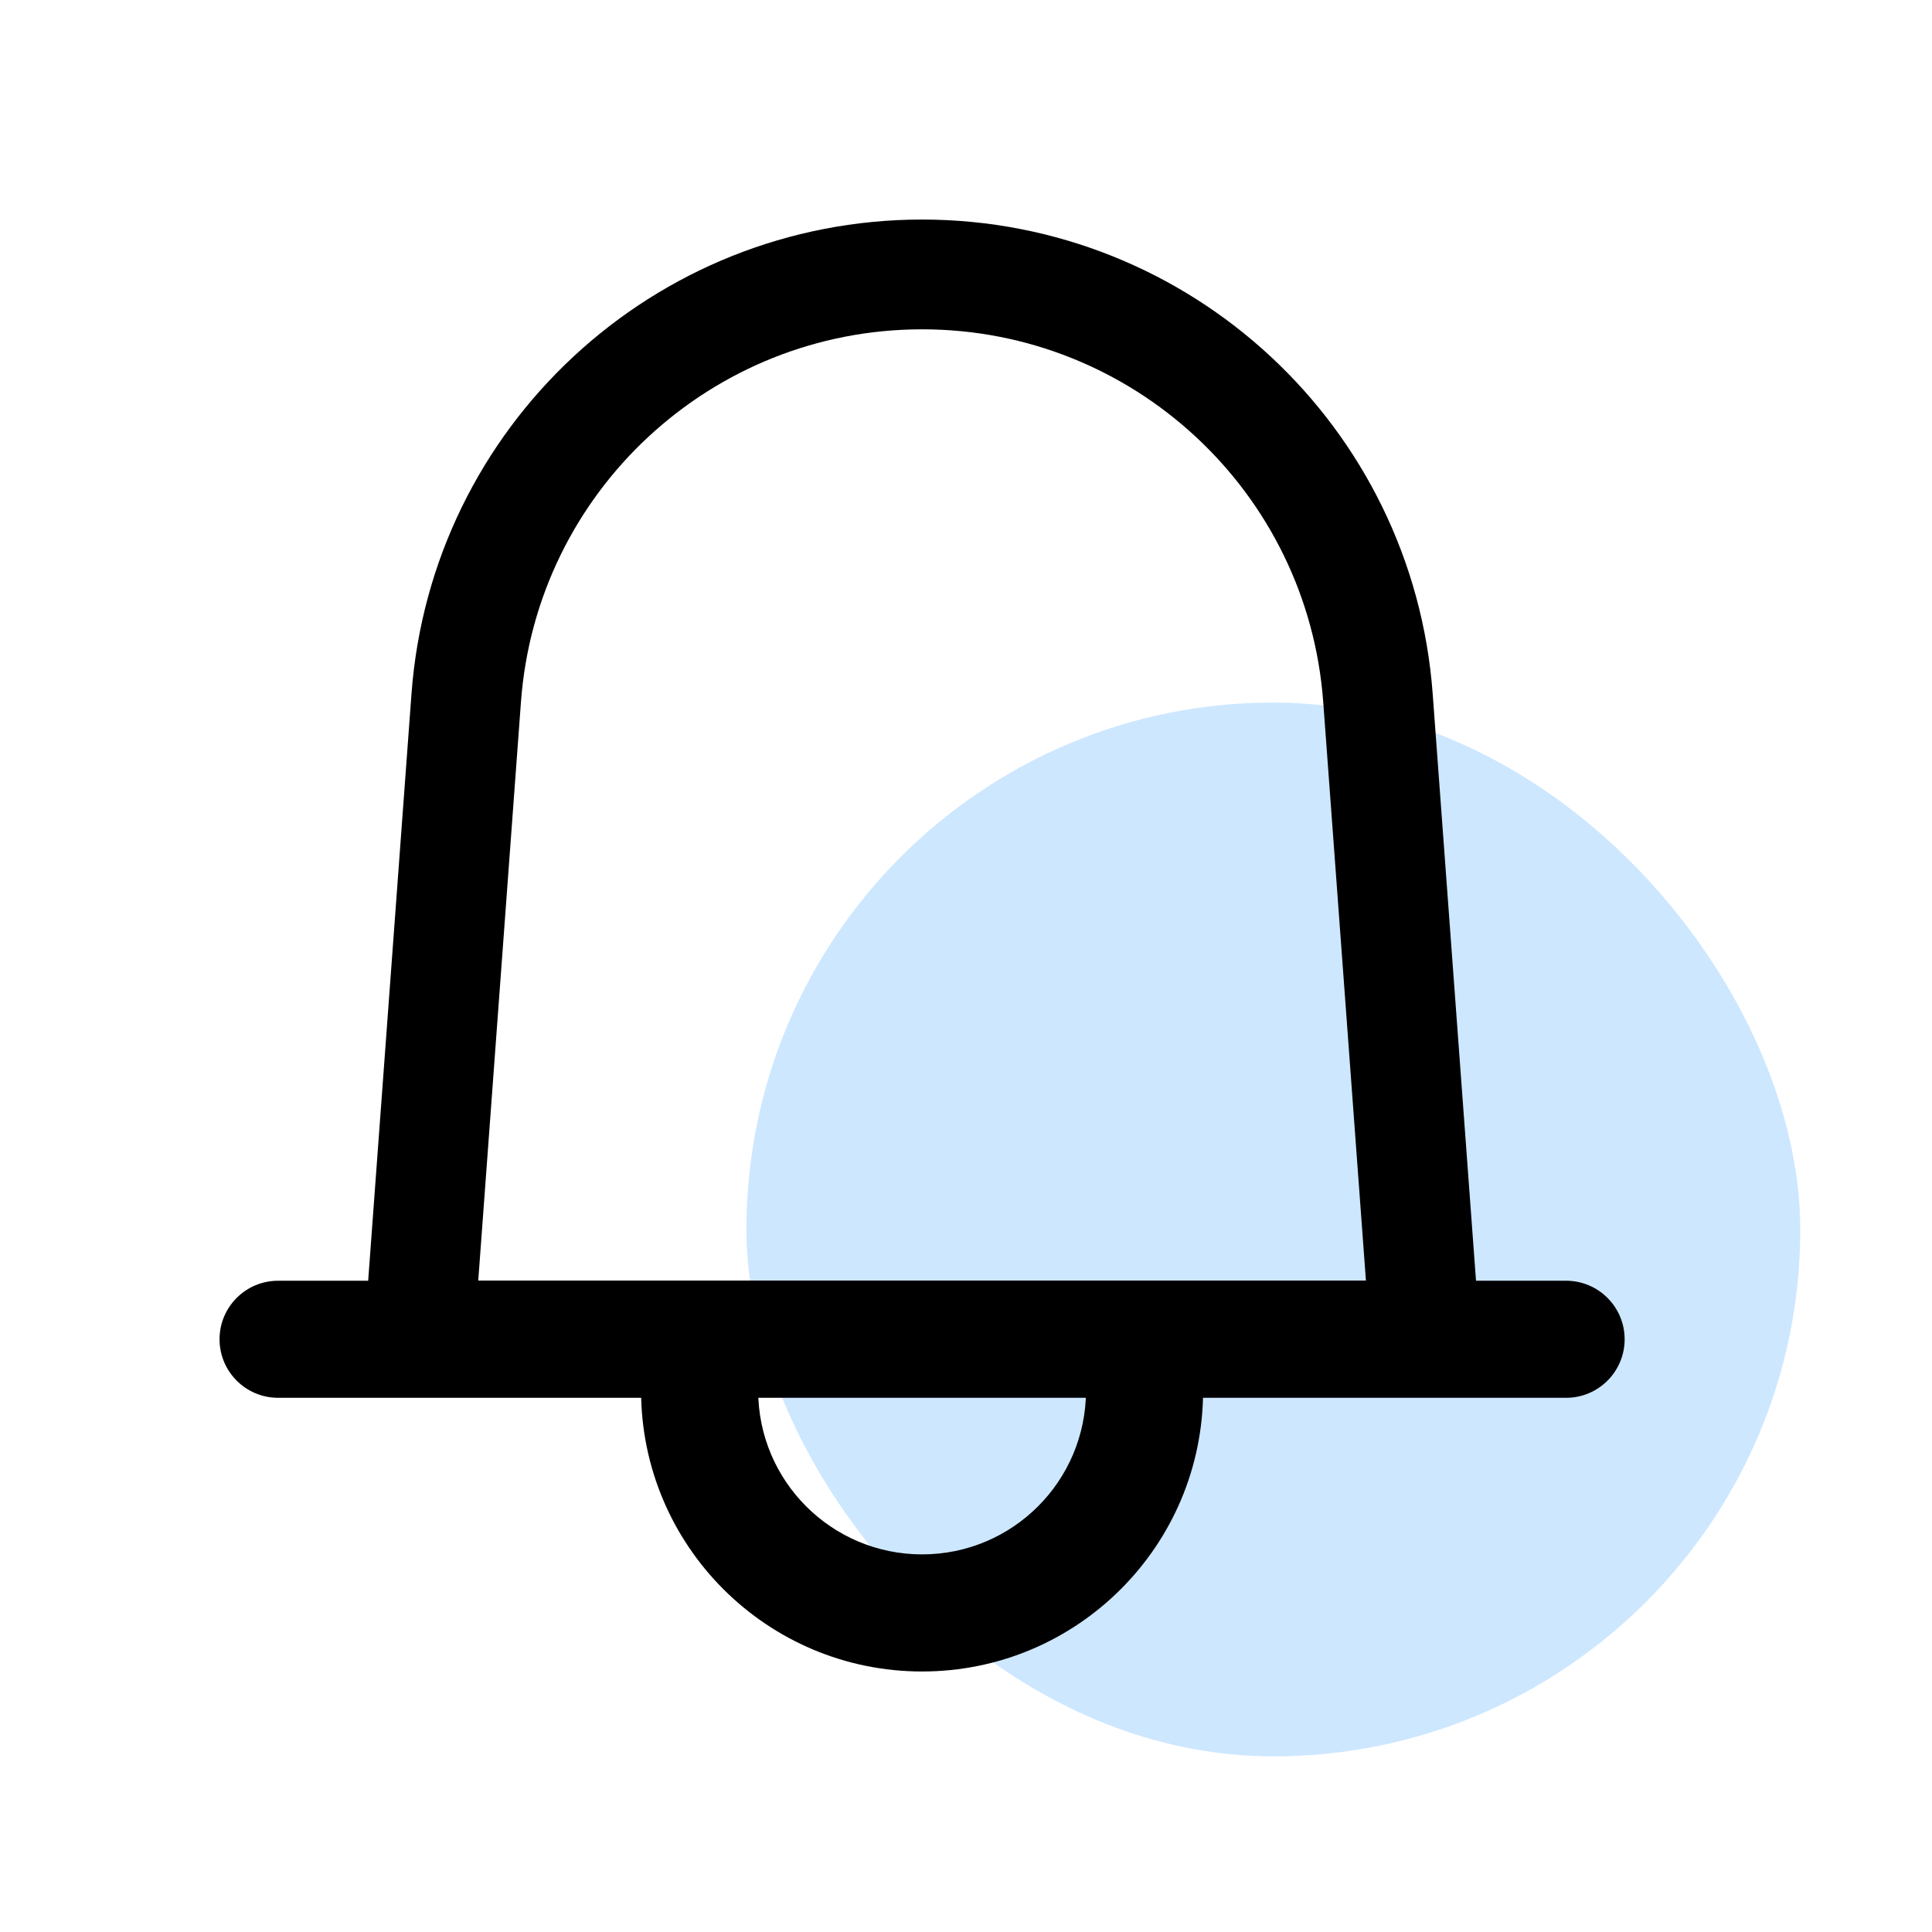 <?xml version="1.0" encoding="UTF-8"?>
<svg width="44px" height="44px" viewBox="0 0 44 44" version="1.1" xmlns="http://www.w3.org/2000/svg" xmlns:xlink="http://www.w3.org/1999/xlink">
    <title>提醒设置</title>
    <g id="页面-1" stroke="none" stroke-width="1" fill="none" fill-rule="evenodd">
        <g id="提醒设置">
            <rect id="矩形" fill="#FF0000" opacity="0" x="0" y="0" width="44" height="44"></rect>
            <g id="编组-7" transform="translate(5, 5)">
                <rect id="矩形" fill="#0084FE" opacity="0.198" x="12" y="11" width="24" height="24" rx="12"></rect>
                <g id="编组-2">
                    <path d="M16,1.25 C18.726,1.25 21.221,2.302 23.085,4.033 C24.949,5.764 26.181,8.175 26.382,10.893 L27.454,25.417 L4.546,25.417 L5.618,10.893 C5.819,8.175 7.051,5.764 8.915,4.033 C10.779,2.302 13.274,1.25 16,1.25 Z" id="矩形" stroke="#000000" stroke-width="2.5"></path>
                    <path d="M1.333,24.168 L30.667,24.168 C31.403,24.168 32,24.765 32,25.501 C32,26.237 31.403,26.834 30.667,26.834 L1.333,26.834 C0.597,26.834 4.50902501e-17,26.237 0,25.501 C-9.01805001e-17,24.765 0.597,24.168 1.333,24.168 Z" id="矩形" fill="#000000"></path>
                    <path d="M22.4,26.667 C22.4,30.201 19.535,33.067 16,33.067 C12.465,33.067 9.6,30.201 9.6,26.667 C9.6,26.303 9.63,25.947 9.689,25.6 L12.421,25.599 C12.321,25.937 12.267,26.296 12.267,26.667 C12.267,28.729 13.938,30.4 16,30.4 C18.062,30.4 19.733,28.729 19.733,26.667 C19.733,26.296 19.679,25.937 19.579,25.599 L22.311,25.6 C22.37,25.947 22.4,26.303 22.4,26.667 Z" id="形状结合" fill="#000000" fill-rule="nonzero"></path>
                </g>
            </g>
        </g>
    </g>
</svg>